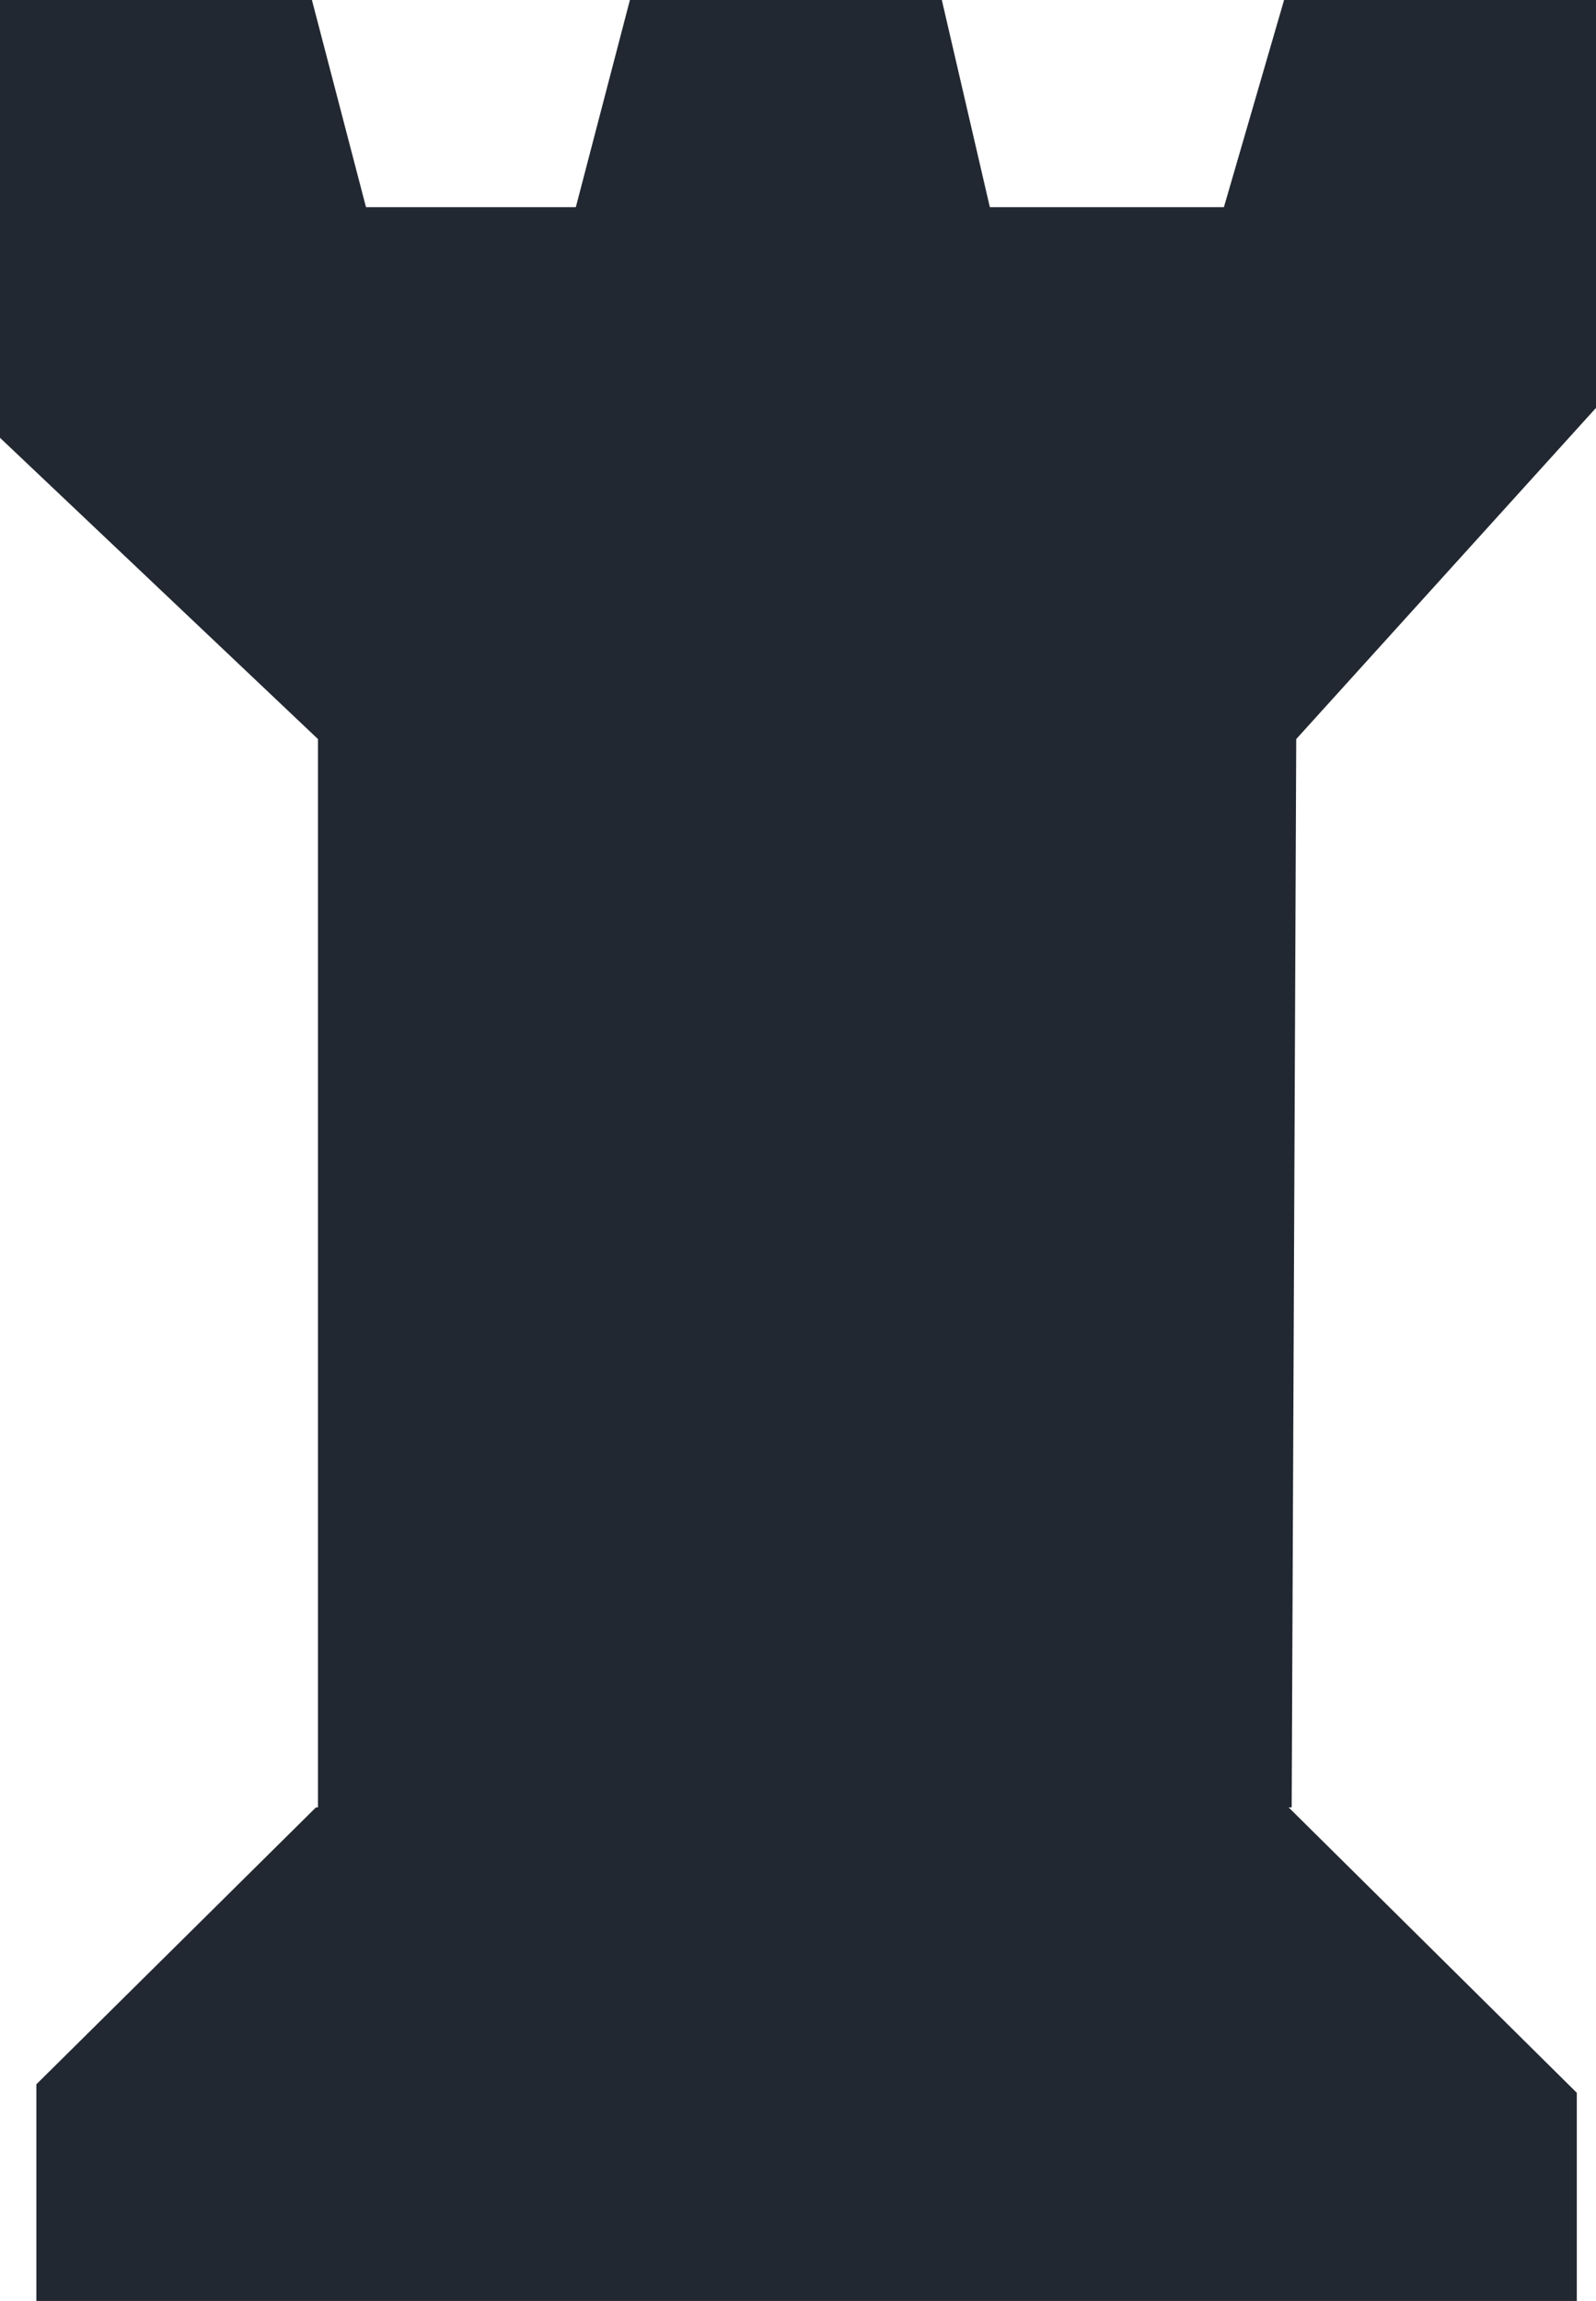 <svg width="34" height="49" viewBox="0 0 34 49" fill="none" xmlns="http://www.w3.org/2000/svg">
<path d="M27.614 15.739L34 8.686V0H27.355L26.073 4.412H21.087L20.064 0H13.419L12.267 4.412H7.797L6.645 0H0V9.323L6.774 15.739V18.38V38.489H6.731L0.775 44.386V49H33.591V44.567L27.452 38.489H27.517L27.614 15.739Z" fill="#222831"/>
</svg>
